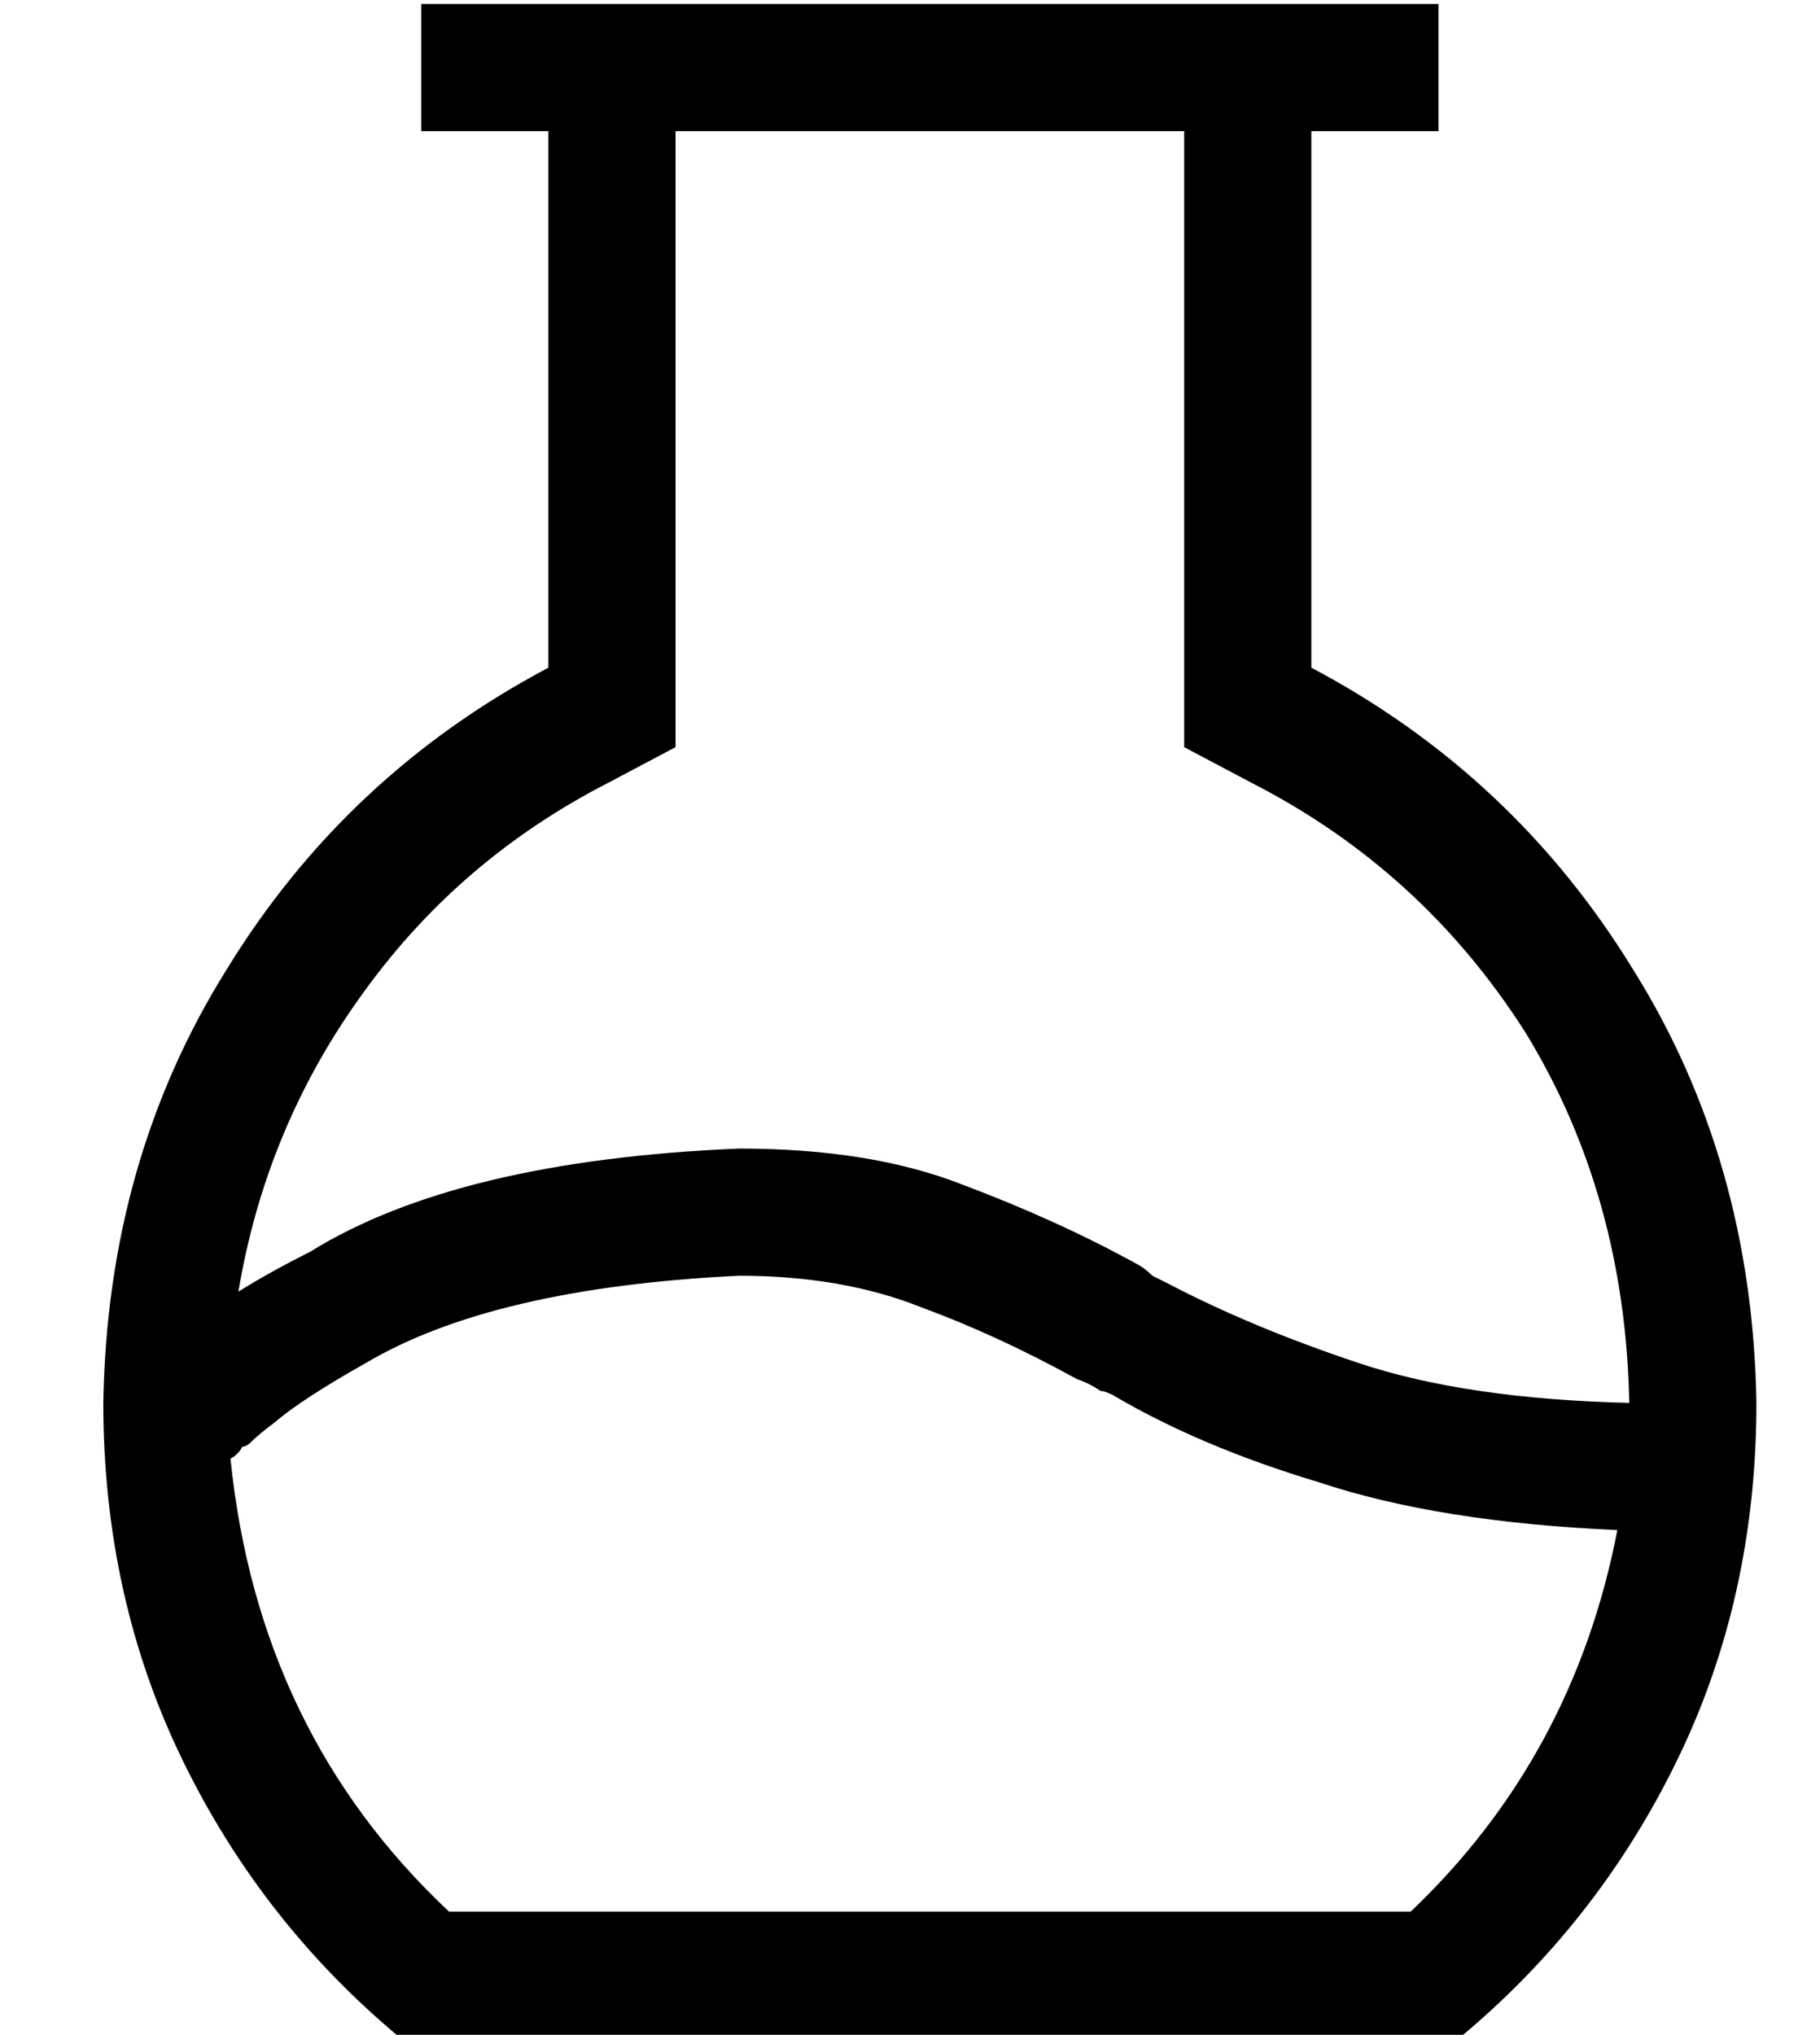 <?xml version="1.0" standalone="no"?>
<!DOCTYPE svg PUBLIC "-//W3C//DTD SVG 1.1//EN" "http://www.w3.org/Graphics/SVG/1.1/DTD/svg11.dtd" >
<svg xmlns="http://www.w3.org/2000/svg" xmlns:xlink="http://www.w3.org/1999/xlink" version="1.1" viewBox="-10 -40 458 512">
   <path fill="currentColor"
d="M160 148v-20v20v-20v-135v0h128v0v135v0v20v0l17 9v0q43 22 69 63q25 41 26 93q-41 -1 -68 -10t-48 -20l-4 -2q-2 -2 -4 -3v0q-20 -11 -44 -20q-23 -9 -56 -9q-71 3 -108 26q-10 5 -18 10q7 -42 32 -76q24 -33 61 -52l17 -9v0zM397 345q-11 57 -52 96h-242v0
q-48 -45 -55 -114q2 -1 3 -3v0v0v0v0v0v0q1 0 2 -1v0q2 -2 6 -5q7 -6 23 -15q32 -19 94 -22q26 0 46 8q19 7 39 18q3 1 6 3q1 0 3 1q22 13 52 22q30 10 75 12v0zM51 324v0v0v0v0v0v0v0zM51 324v0v0v0v0v0zM320 128v-135v135v-135h16h16v-32v0h-16h-240v32v0h16h16v135v0
q-51 27 -81 76q-30 48 -31 109q0 49 20 90t55 70h266v0q35 -29 55 -70t20 -90q-1 -61 -31 -109q-30 -49 -81 -76v0z" />
</svg>
